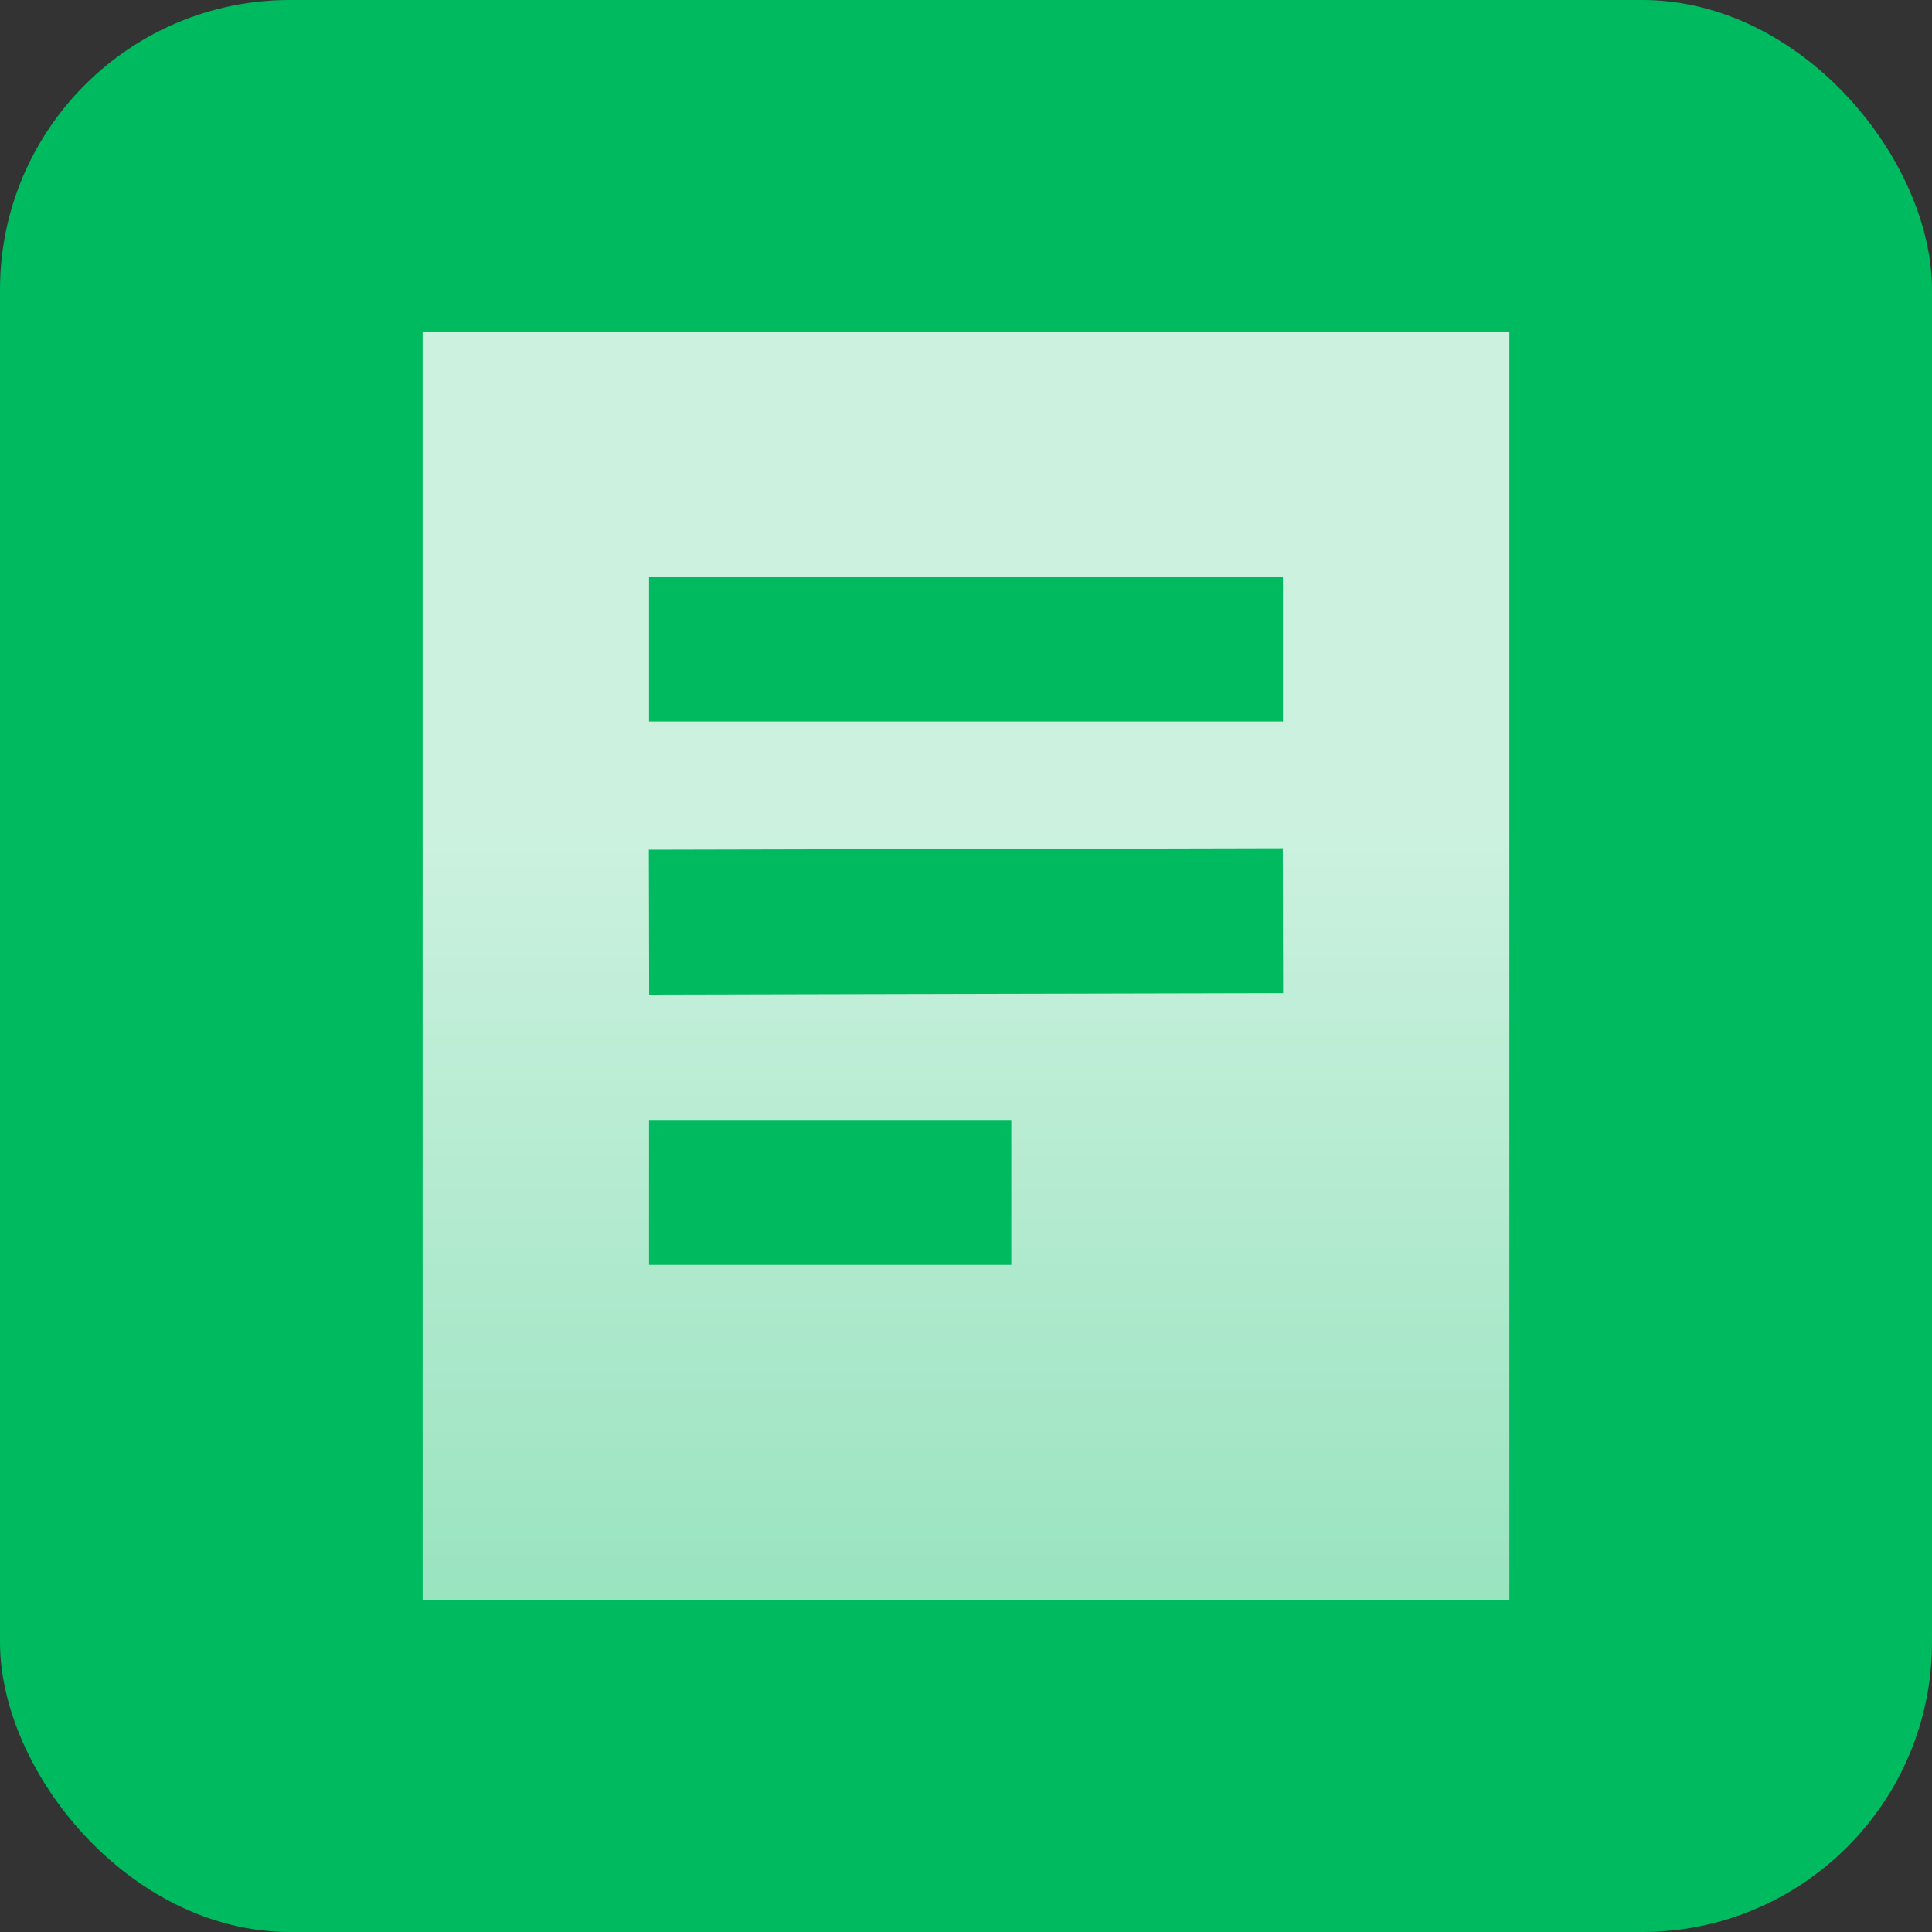 <svg width="40" height="40" viewBox="0 0 40 40" fill="none" xmlns="http://www.w3.org/2000/svg">
<rect x="0" y="0" width="40" height="40" fill="#333333" stroke="none"/>
<rect width="40" height="40" rx="6" fill="#00BA60"/>
<path fill-rule="evenodd" clip-rule="evenodd" d="M8.75 6.875H31.25V33.125H8.75V6.875ZM13.438 14.938H26.562V11.938H13.438V14.938ZM26.566 20.562L13.441 20.592L13.434 17.592L26.559 17.562L26.566 20.562ZM13.438 26.188H20.938V23.188H13.438V26.188Z" fill="url(#paint0_linear_503_36862)"/>
<defs>
<linearGradient id="paint0_linear_503_36862" x1="19.987" y1="49.534" x2="19.987" y2="17.121" gradientUnits="userSpaceOnUse">
<stop stop-color="white" stop-opacity="0.4"/>
<stop offset="1" stop-color="white" stop-opacity="0.8"/>
</linearGradient>
</defs>
</svg>
